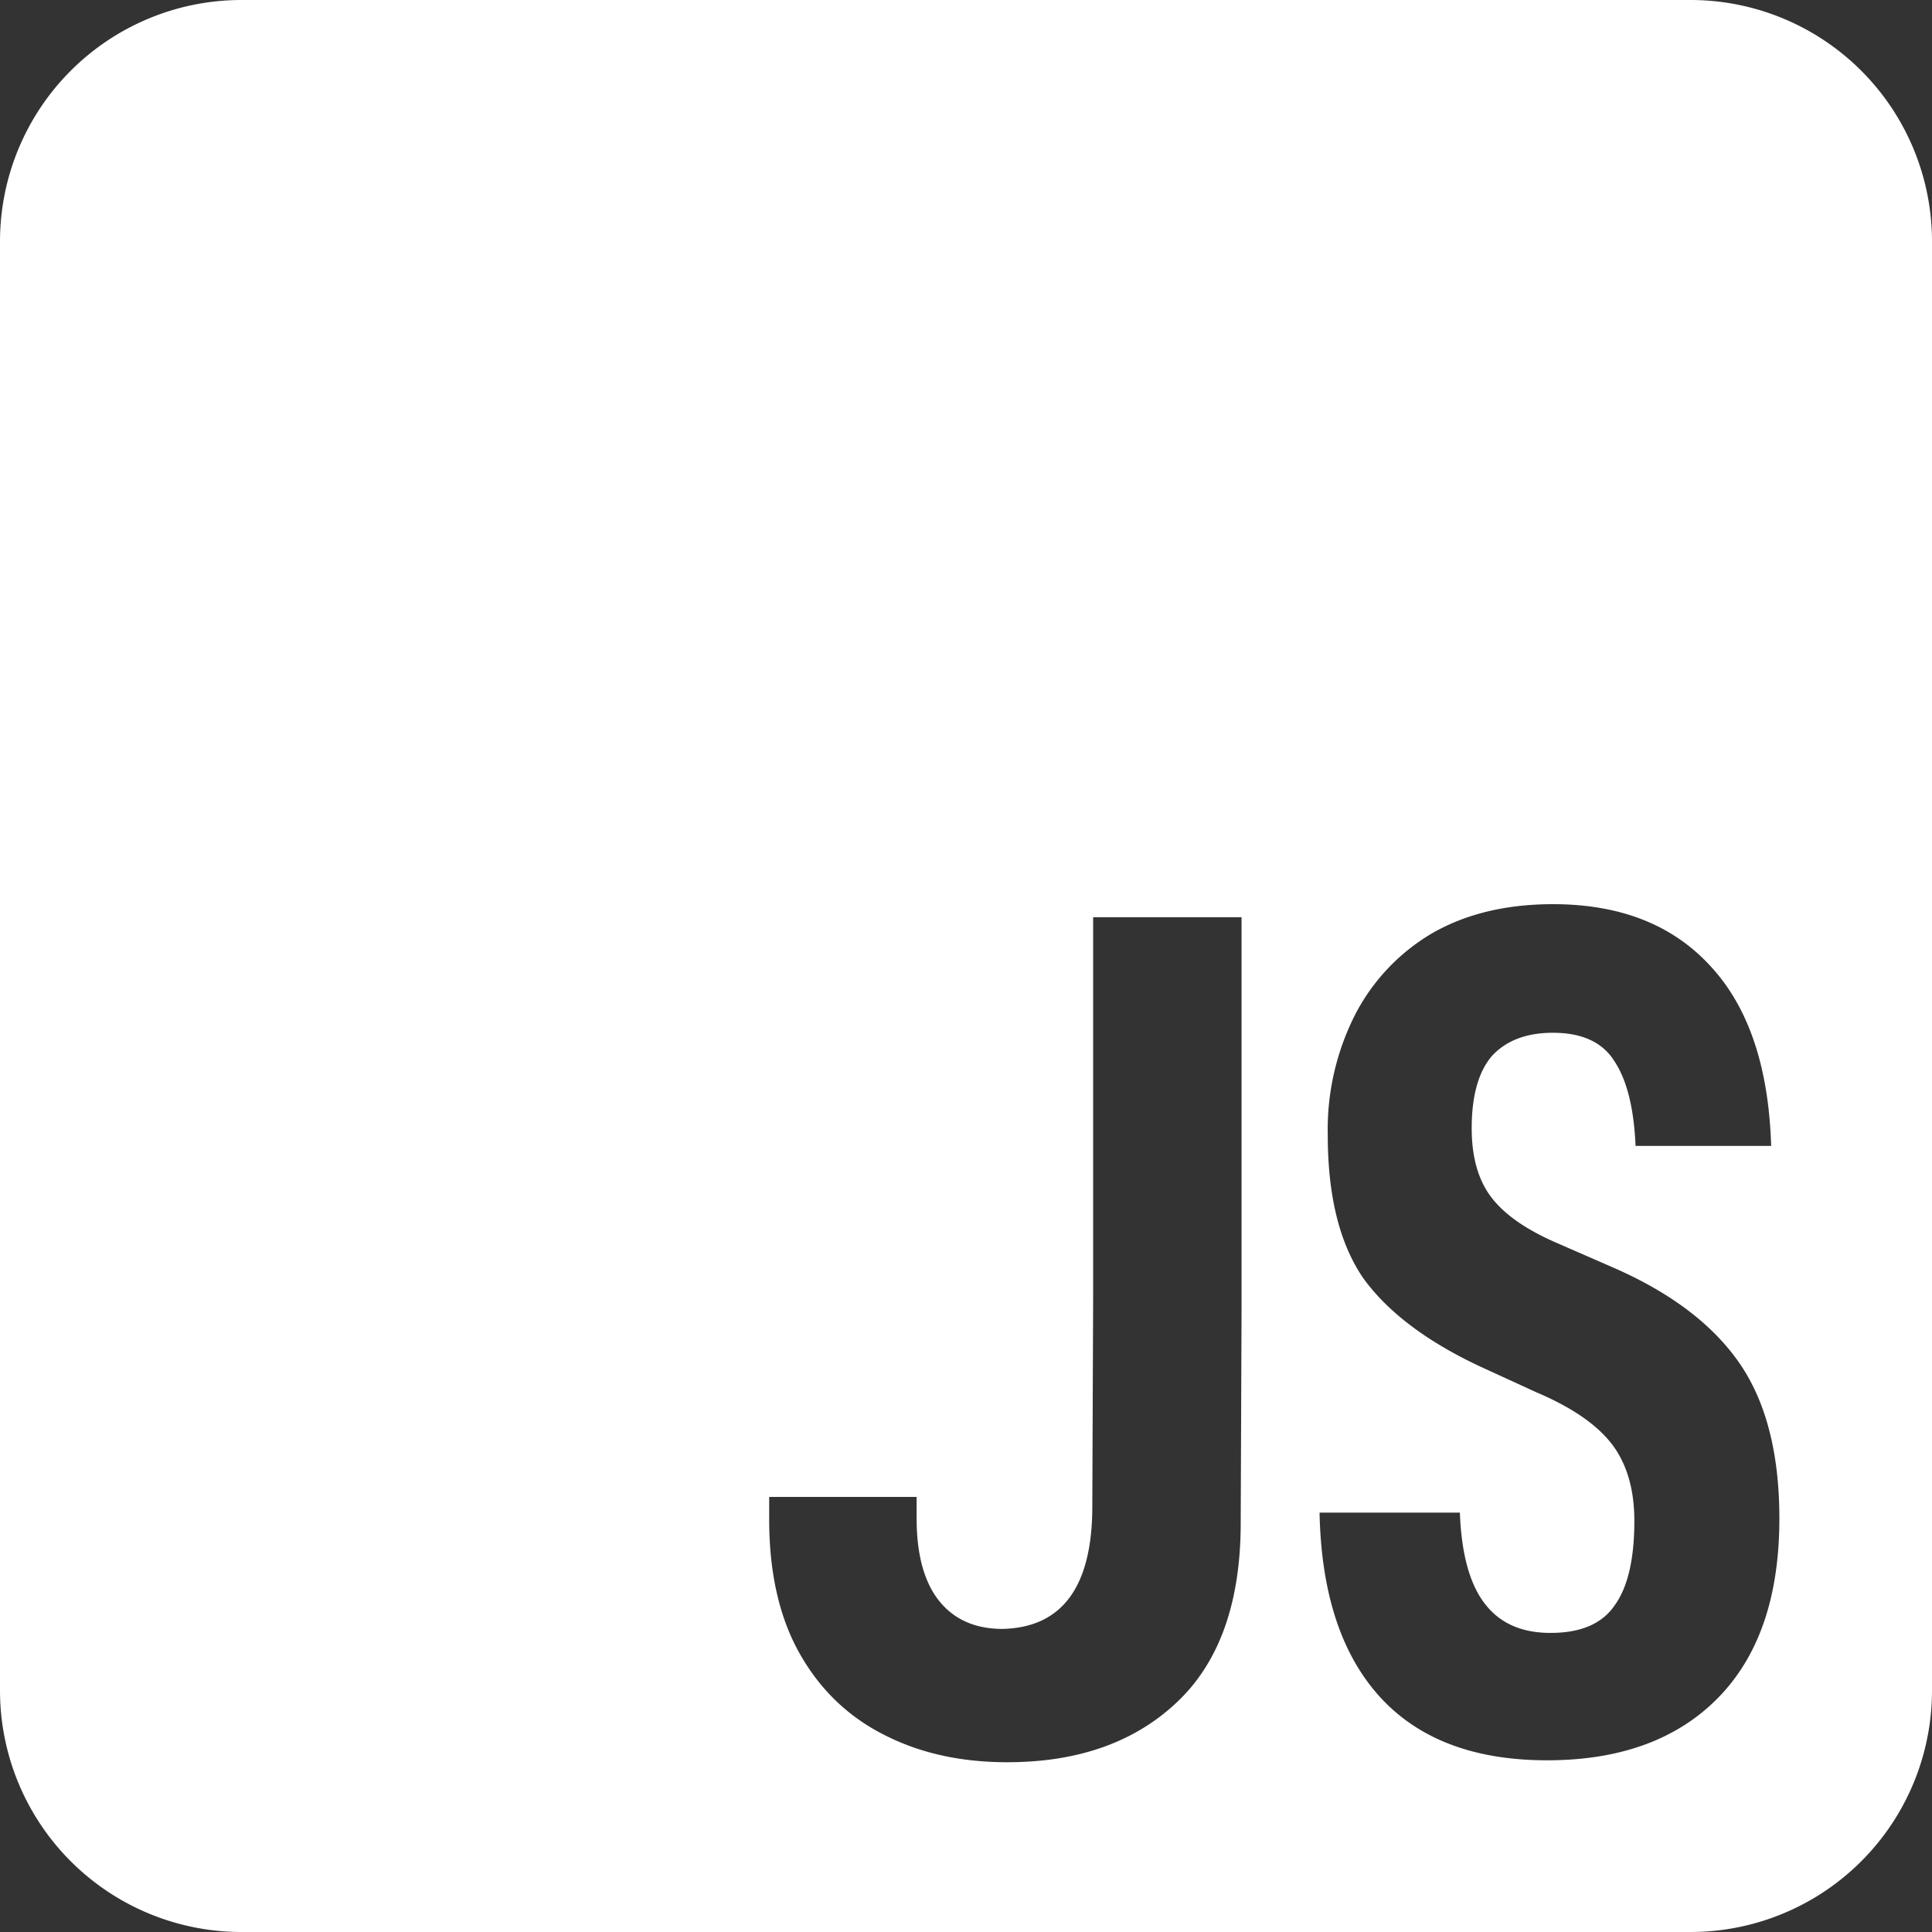 <svg xmlns="http://www.w3.org/2000/svg" width="16" height="16" fill="#ffffff" class="bi bi-javascript" viewBox="0 0 16 16">
  <rect x="0" y="0" width="16" height="16" fill="#333333" stroke="none"/>
  <path fill-rule="evenodd" d="M14 0a2 2 0 0 1 2 2v12a2 2 0 0 1-2 2H2a2 2 0 0 1-2-2V2a2 2 0 0 1 2-2zM9.053 7.596v3.127l-.007 1.752q0 .498-.186.752t-.556.263q-.342 0-.528-.234-.185-.234-.185-.684v-.175H6.37v.185q0 .665.253 1.113.255.45.703.674.44.225 1.016.225.88 0 1.406-.498.527-.498.527-1.485l.007-1.752V7.596zm3.808-.108q-.585 0-1.006.244a1.67 1.67 0 0 0-.634.674 2.1 2.1 0 0 0-.225.996q0 .753.293 1.182.303.42.967.732l.469.215q.438.186.625.43.185.244.185.635 0 .478-.166.703-.156.224-.527.224-.361.001-.547-.244-.186-.243-.205-.752h-1.162q.02.996.498 1.524.479.527 1.386.527.909 0 1.417-.518.507-.517.507-1.484 0-.81-.332-1.289t-1.045-.79l-.449-.196q-.39-.166-.556-.381-.166-.214-.166-.576 0-.4.165-.596.177-.195.508-.195.361 0 .508.234.156.234.176.703h1.123q-.03-.976-.498-1.484-.47-.518-1.309-.518"/>
</svg>
